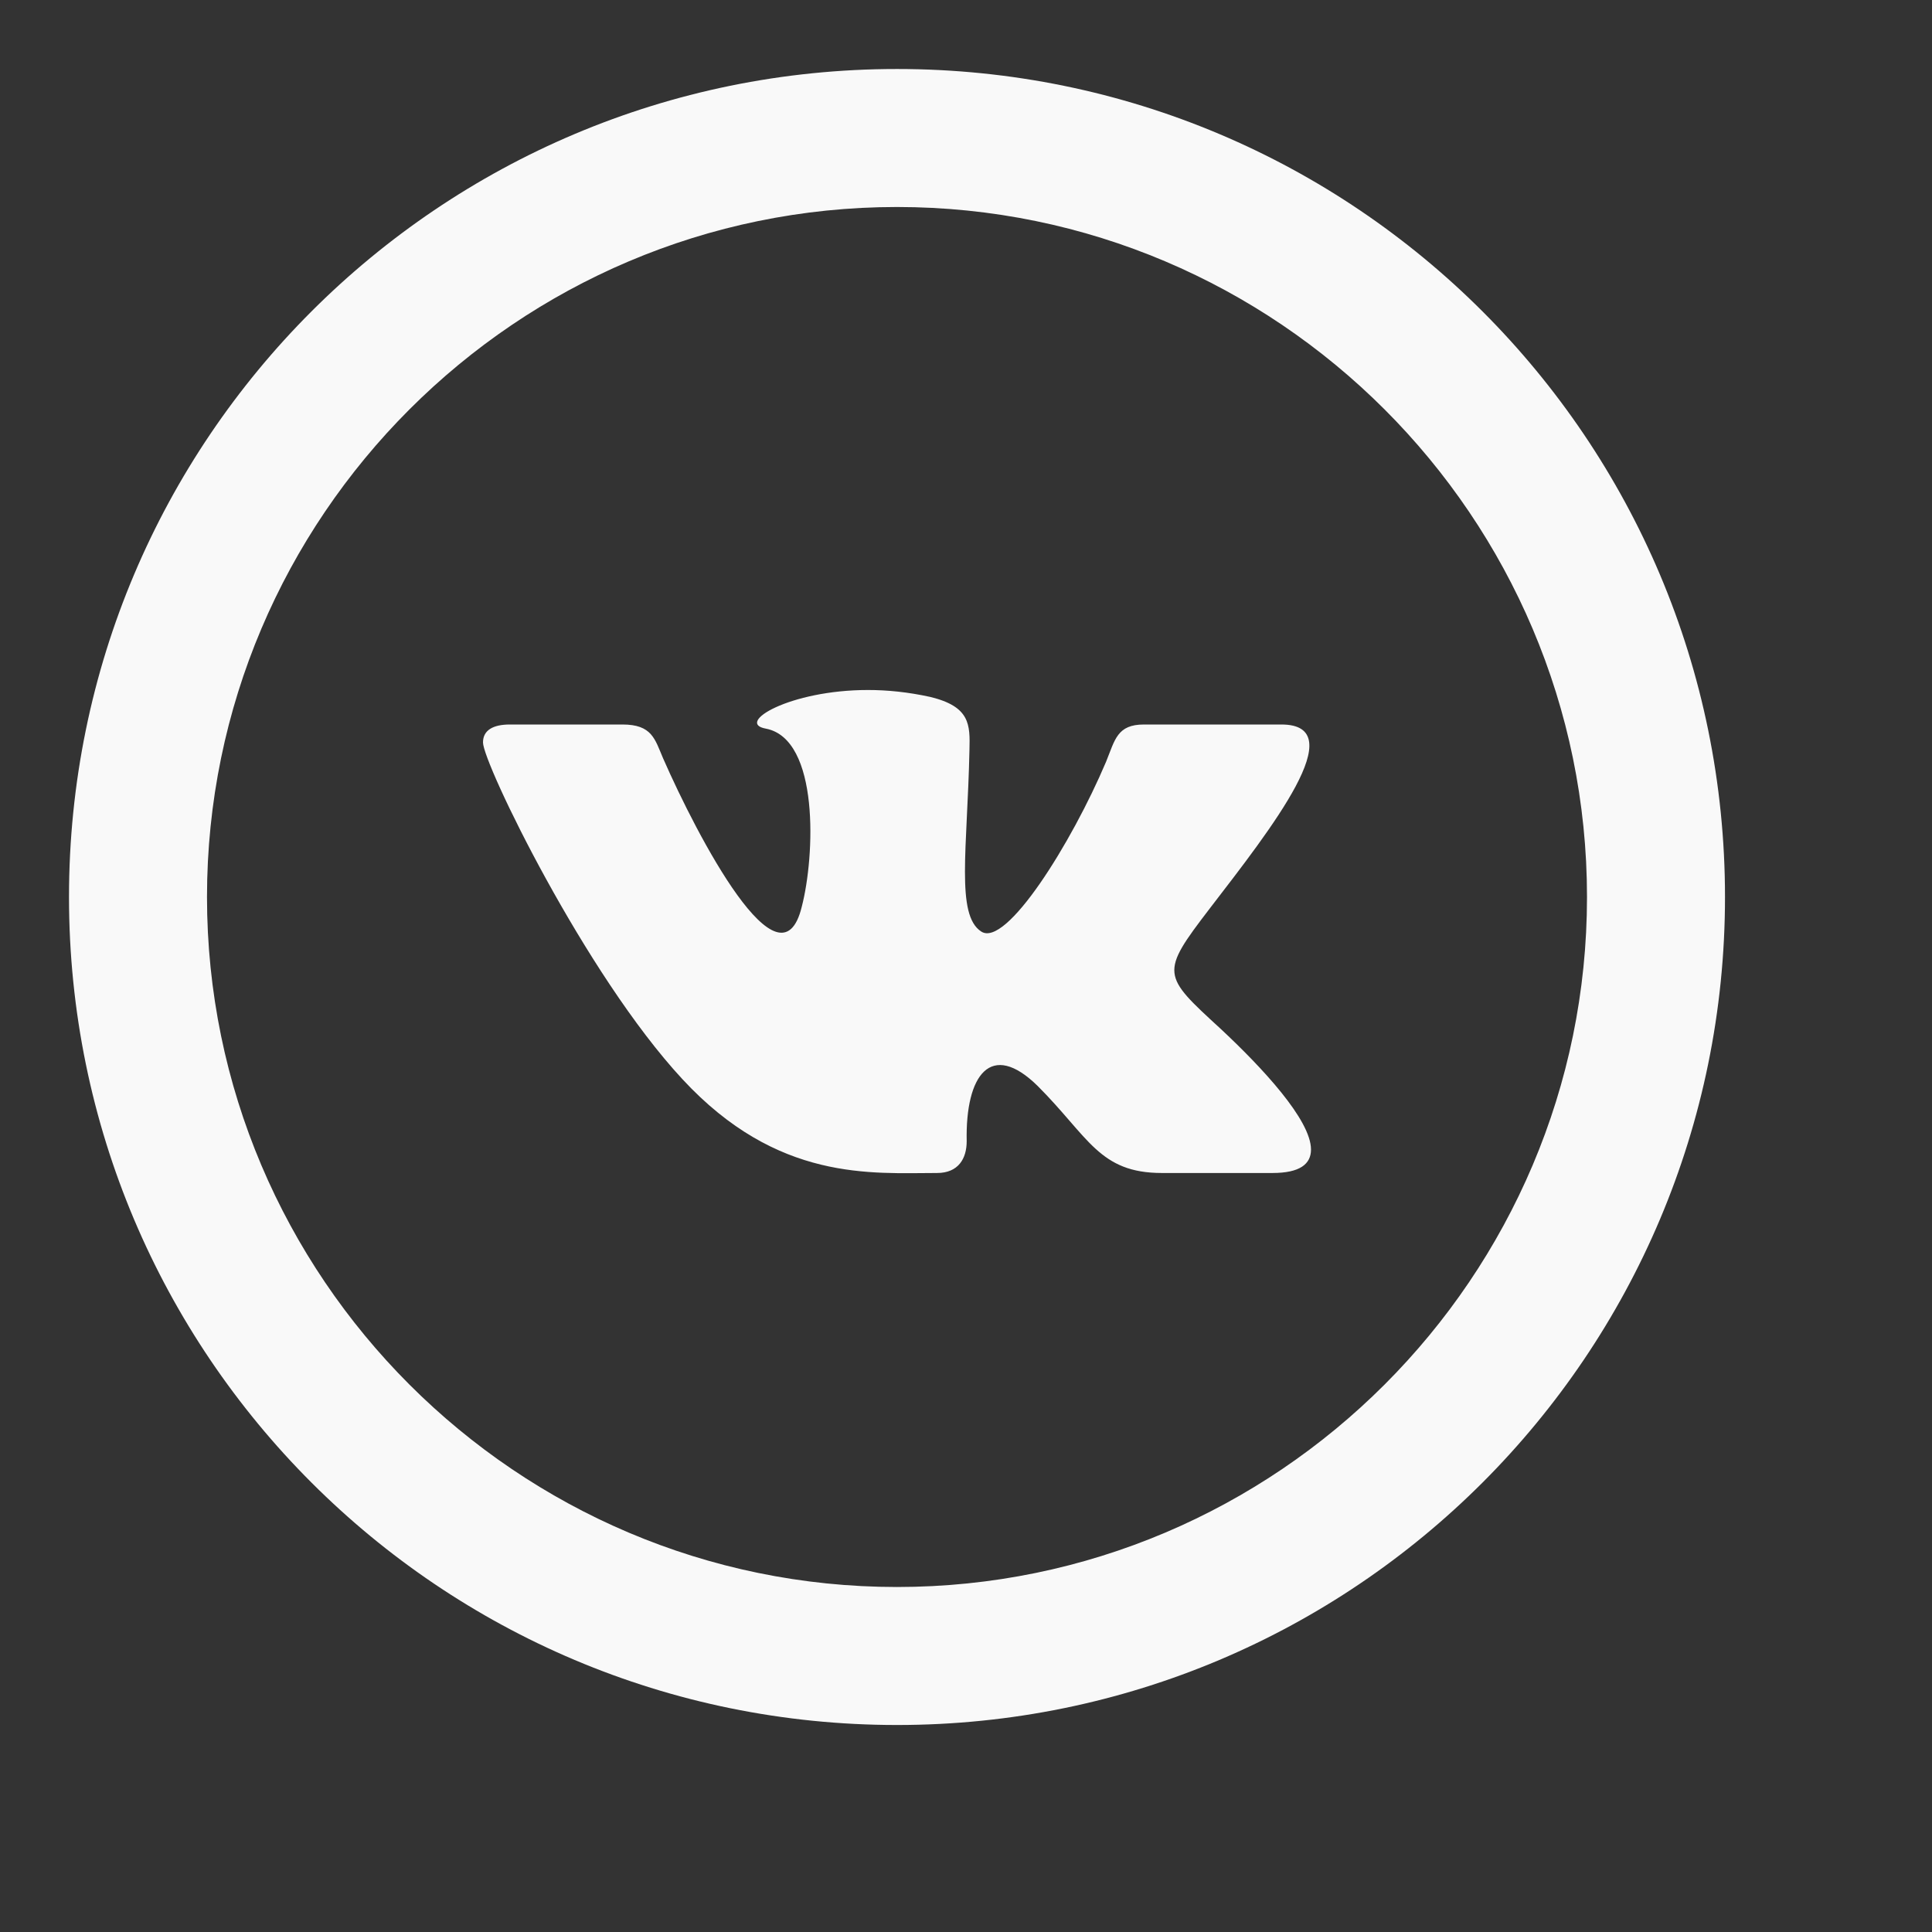 <?xml version="1.0" encoding="UTF-8" standalone="no"?>
<!DOCTYPE svg PUBLIC "-//W3C//DTD SVG 1.1//EN" "http://www.w3.org/Graphics/SVG/1.1/DTD/svg11.dtd">
<svg version="1.1" xmlns="http://www.w3.org/2000/svg" xmlns:xlink="http://www.w3.org/1999/xlink" preserveAspectRatio="xMidYMid meet" viewBox="-1 -1 28 28" width="22" height="22"><rect x="-1" y="-1" width="28" height="28" fill="#333333" stroke="none"/><defs><path d="M22 12C22 17.51 17.51 22 12 22C6.49 22 2 17.51 2 12C2 6.49 6.49 2 12 2C17.51 2 22 6.49 22 12ZM0 12C0 18.63 5.37 24 12 24C18.63 24 24 18.63 24 12C24 5.37 18.63 0 12 0C5.37 0 0 5.37 0 12ZM13.01 15.54C12.99 14.58 13.36 14.07 14.04 14.74C14.78 15.48 14.93 16 15.84 16C16 16 17.28 16 17.44 16C17.84 16 18 15.87 18 15.66C18 15.23 17.29 14.47 16.69 13.91C15.84 13.13 15.81 13.11 16.53 12.17C17.43 11 18.61 9.5 17.57 9.5C17.37 9.5 15.78 9.5 15.58 9.5C15.19 9.5 15.16 9.72 15.03 10.04C14.53 11.22 13.58 12.74 13.22 12.5C12.85 12.26 13.02 11.3 13.05 9.87C13.06 9.5 13.06 9.24 12.48 9.1C12.16 9.03 11.86 9 11.58 9C10.44 9 9.65 9.48 10.1 9.56C10.88 9.71 10.81 11.41 10.62 12.14C10.31 13.42 9.11 11.13 8.61 9.99C8.49 9.71 8.45 9.5 8.02 9.5C7.86 9.5 6.56 9.5 6.39 9.5C6.15 9.5 6 9.58 6 9.76C6 10.06 7.48 13.12 8.89 14.64C10.27 16.13 11.63 16 12.58 16C12.89 16 13.01 15.79 13.01 15.54Z" id="baIHtj60i"></path></defs><g><g><use xlink:href="#baIHtj60i" opacity="1" fill="#f9f9f9" fill-opacity="1"></use><g><use xlink:href="#baIHtj60i" opacity="1" fill-opacity="0" stroke="#000000" stroke-width="1" stroke-opacity="0"></use></g></g></g></svg>